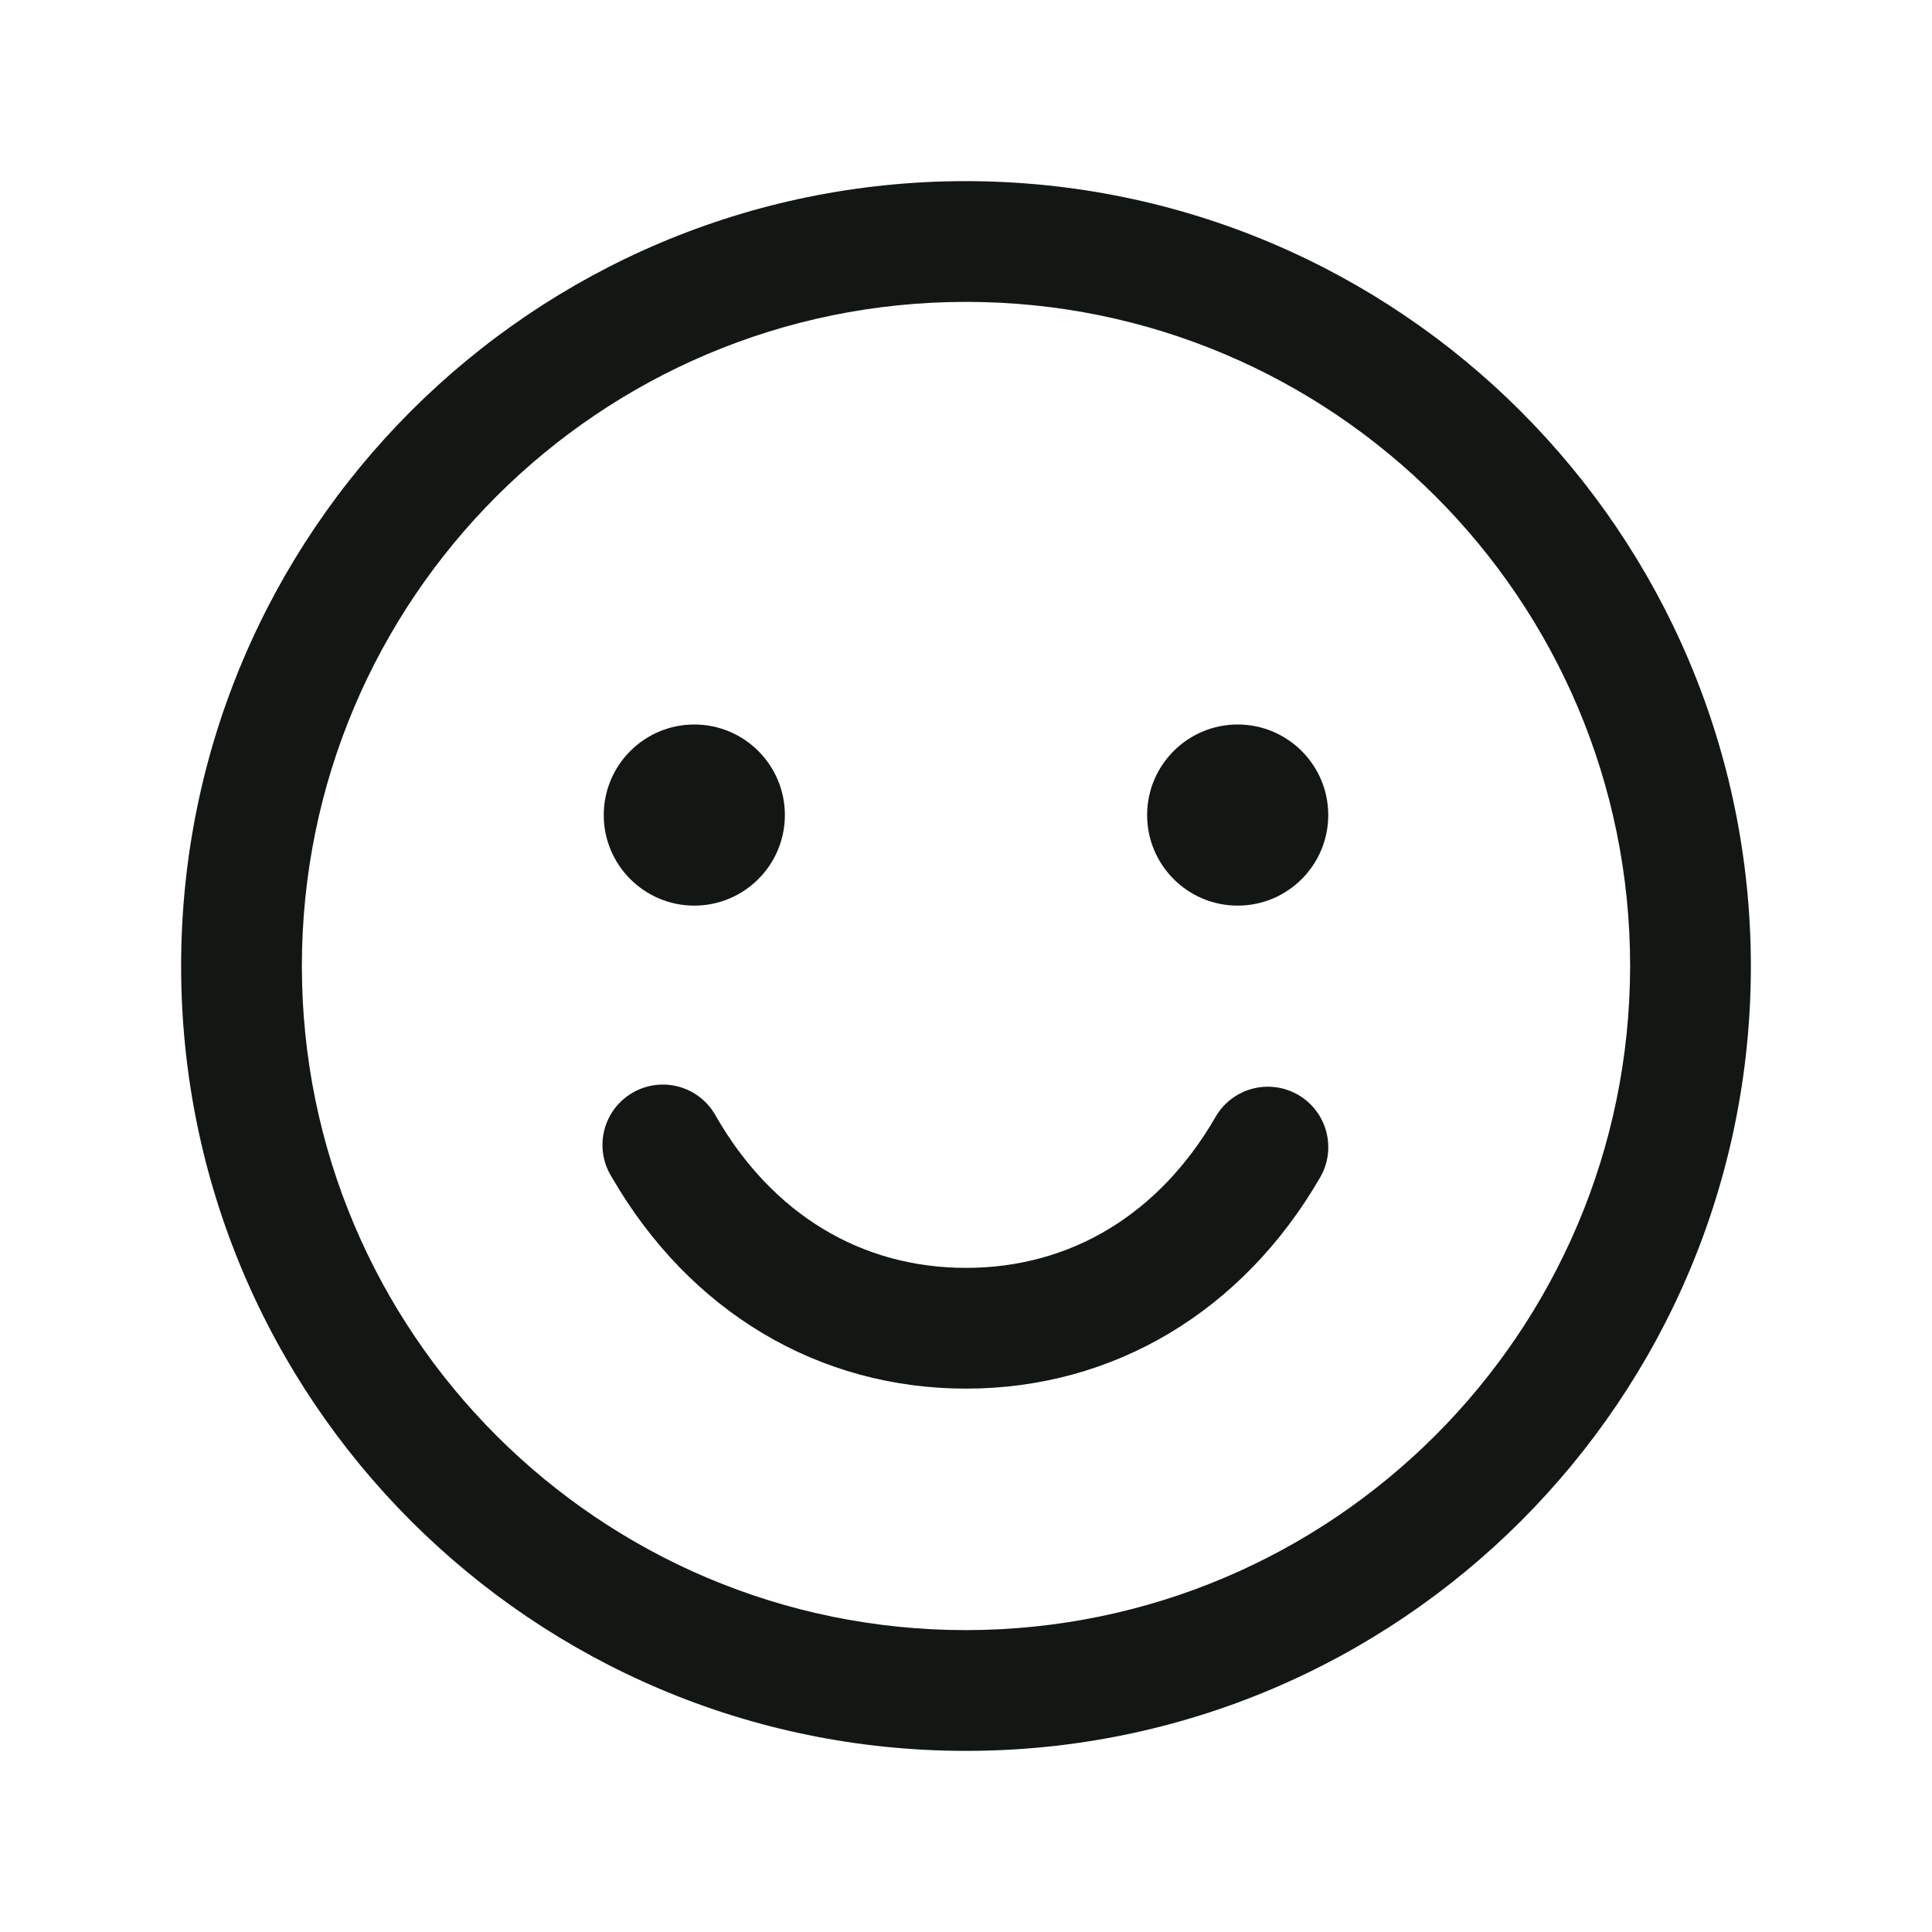 <svg width="24" height="24" viewBox="0 0 24 24" fill="none" xmlns="http://www.w3.org/2000/svg">
<g clip-path="url(#clip0_49_274)">
<path fill-rule="evenodd" clip-rule="evenodd" d="M12 2.25C6.615 2.25 2.25 6.615 2.25 12C2.25 17.385 6.615 21.75 12 21.75C17.385 21.75 21.75 17.385 21.75 12C21.744 6.618 17.382 2.256 12 2.25V2.25ZM12 20.25C7.444 20.25 3.75 16.556 3.75 12C3.75 7.444 7.444 3.75 12 3.75C16.556 3.75 20.25 7.444 20.25 12C20.245 16.554 16.554 20.245 12 20.25V20.25ZM7.5 10.125C7.5 9.504 8.004 9 8.625 9C9.246 9 9.75 9.504 9.75 10.125C9.75 10.746 9.246 11.25 8.625 11.25C8.004 11.25 7.5 10.746 7.5 10.125V10.125ZM16.5 10.125C16.5 10.746 15.996 11.25 15.375 11.25C14.754 11.25 14.25 10.746 14.25 10.125C14.25 9.504 14.754 9 15.375 9C15.996 9 16.5 9.504 16.5 10.125V10.125ZM16.4 14.625C15.435 16.293 13.831 17.25 12 17.25C10.169 17.25 8.566 16.294 7.601 14.625C7.453 14.393 7.445 14.098 7.579 13.857C7.714 13.617 7.969 13.469 8.244 13.473C8.52 13.476 8.771 13.631 8.899 13.875C9.599 15.085 10.7 15.75 12 15.75C13.3 15.75 14.401 15.084 15.1 13.875C15.307 13.516 15.766 13.393 16.125 13.6C16.484 13.807 16.607 14.266 16.4 14.625V14.625Z" fill="#121714"/>
</g>
<defs>
<clipPath id="clip0_49_274">
<rect width="24" height="24" fill="white"/>
</clipPath>
</defs>
</svg>
